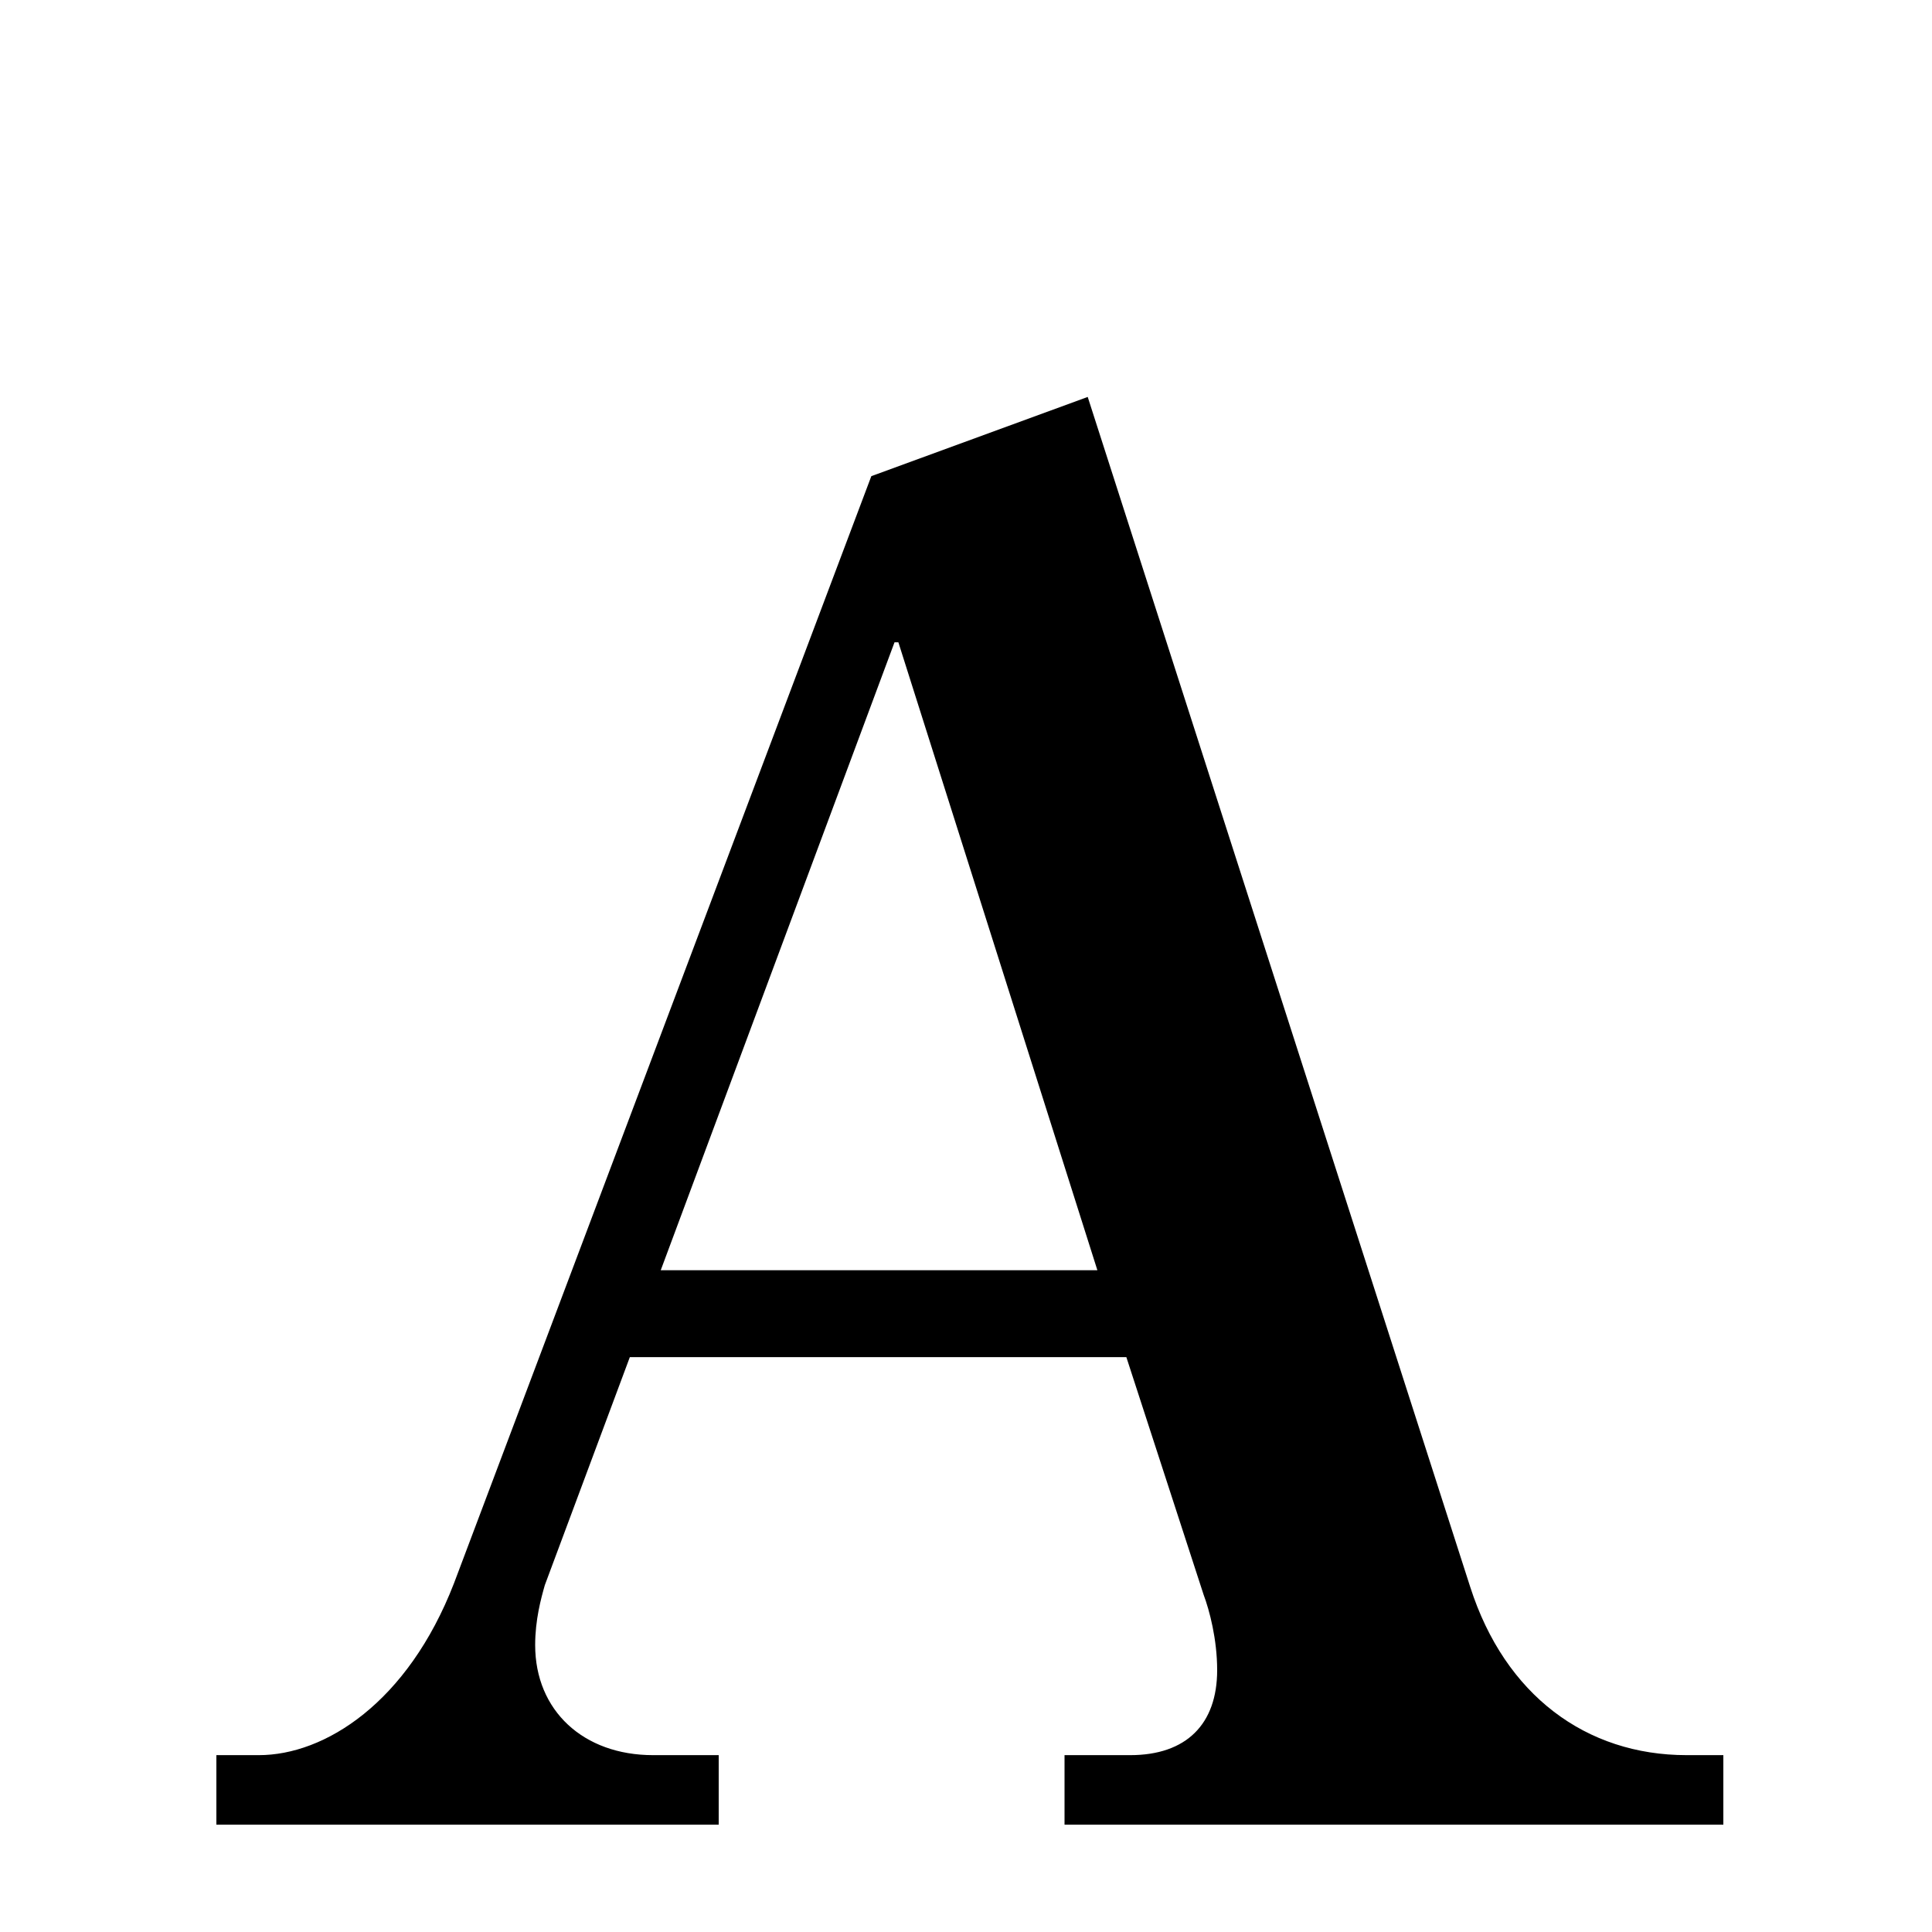 <svg xmlns="http://www.w3.org/2000/svg" xmlns:xlink="http://www.w3.org/1999/xlink" width="50px" height="50px" style="-ms-transform: rotate(360deg); -webkit-transform: rotate(360deg); transform: rotate(360deg);" preserveAspectRatio="xMidYMid meet" viewBox="0 0 24 24"><path d="m 13.512 4.931 l 4.752 14.784 c 0.432 1.344 1.44 2.088 2.688 2.088 l 0.456 0.0 l 0.0 0.864 l -8.184 0.0 l 0.0 -0.864 l 0.816 0.0 c 0.696 0.0 1.08 -0.384 1.08 -1.056 c 0.0 -0.384 -0.096 -0.744 -0.168 -0.936 l -0.96 -2.952 l -6.168 0.0 l -1.056 2.832 c -0.048 0.168 -0.12 0.432 -0.12 0.744 c -1.9225617450373347e-08 0.816 0.6 1.368 1.464 1.368 l 0.816 0.0 l 0.0 0.864 l -6.24 0.0 l 0.0 -0.864 l 0.528 0.0 c 0.816 0.0 1.848 -0.648 2.424 -2.136 l 5.184 -13.752 l 2.688 -0.984 m -2.352 3.048 l -0.048 0.0 l -2.904 7.8 l 5.424 0.0 l -2.472 -7.8" fill="currentColor"/></svg>